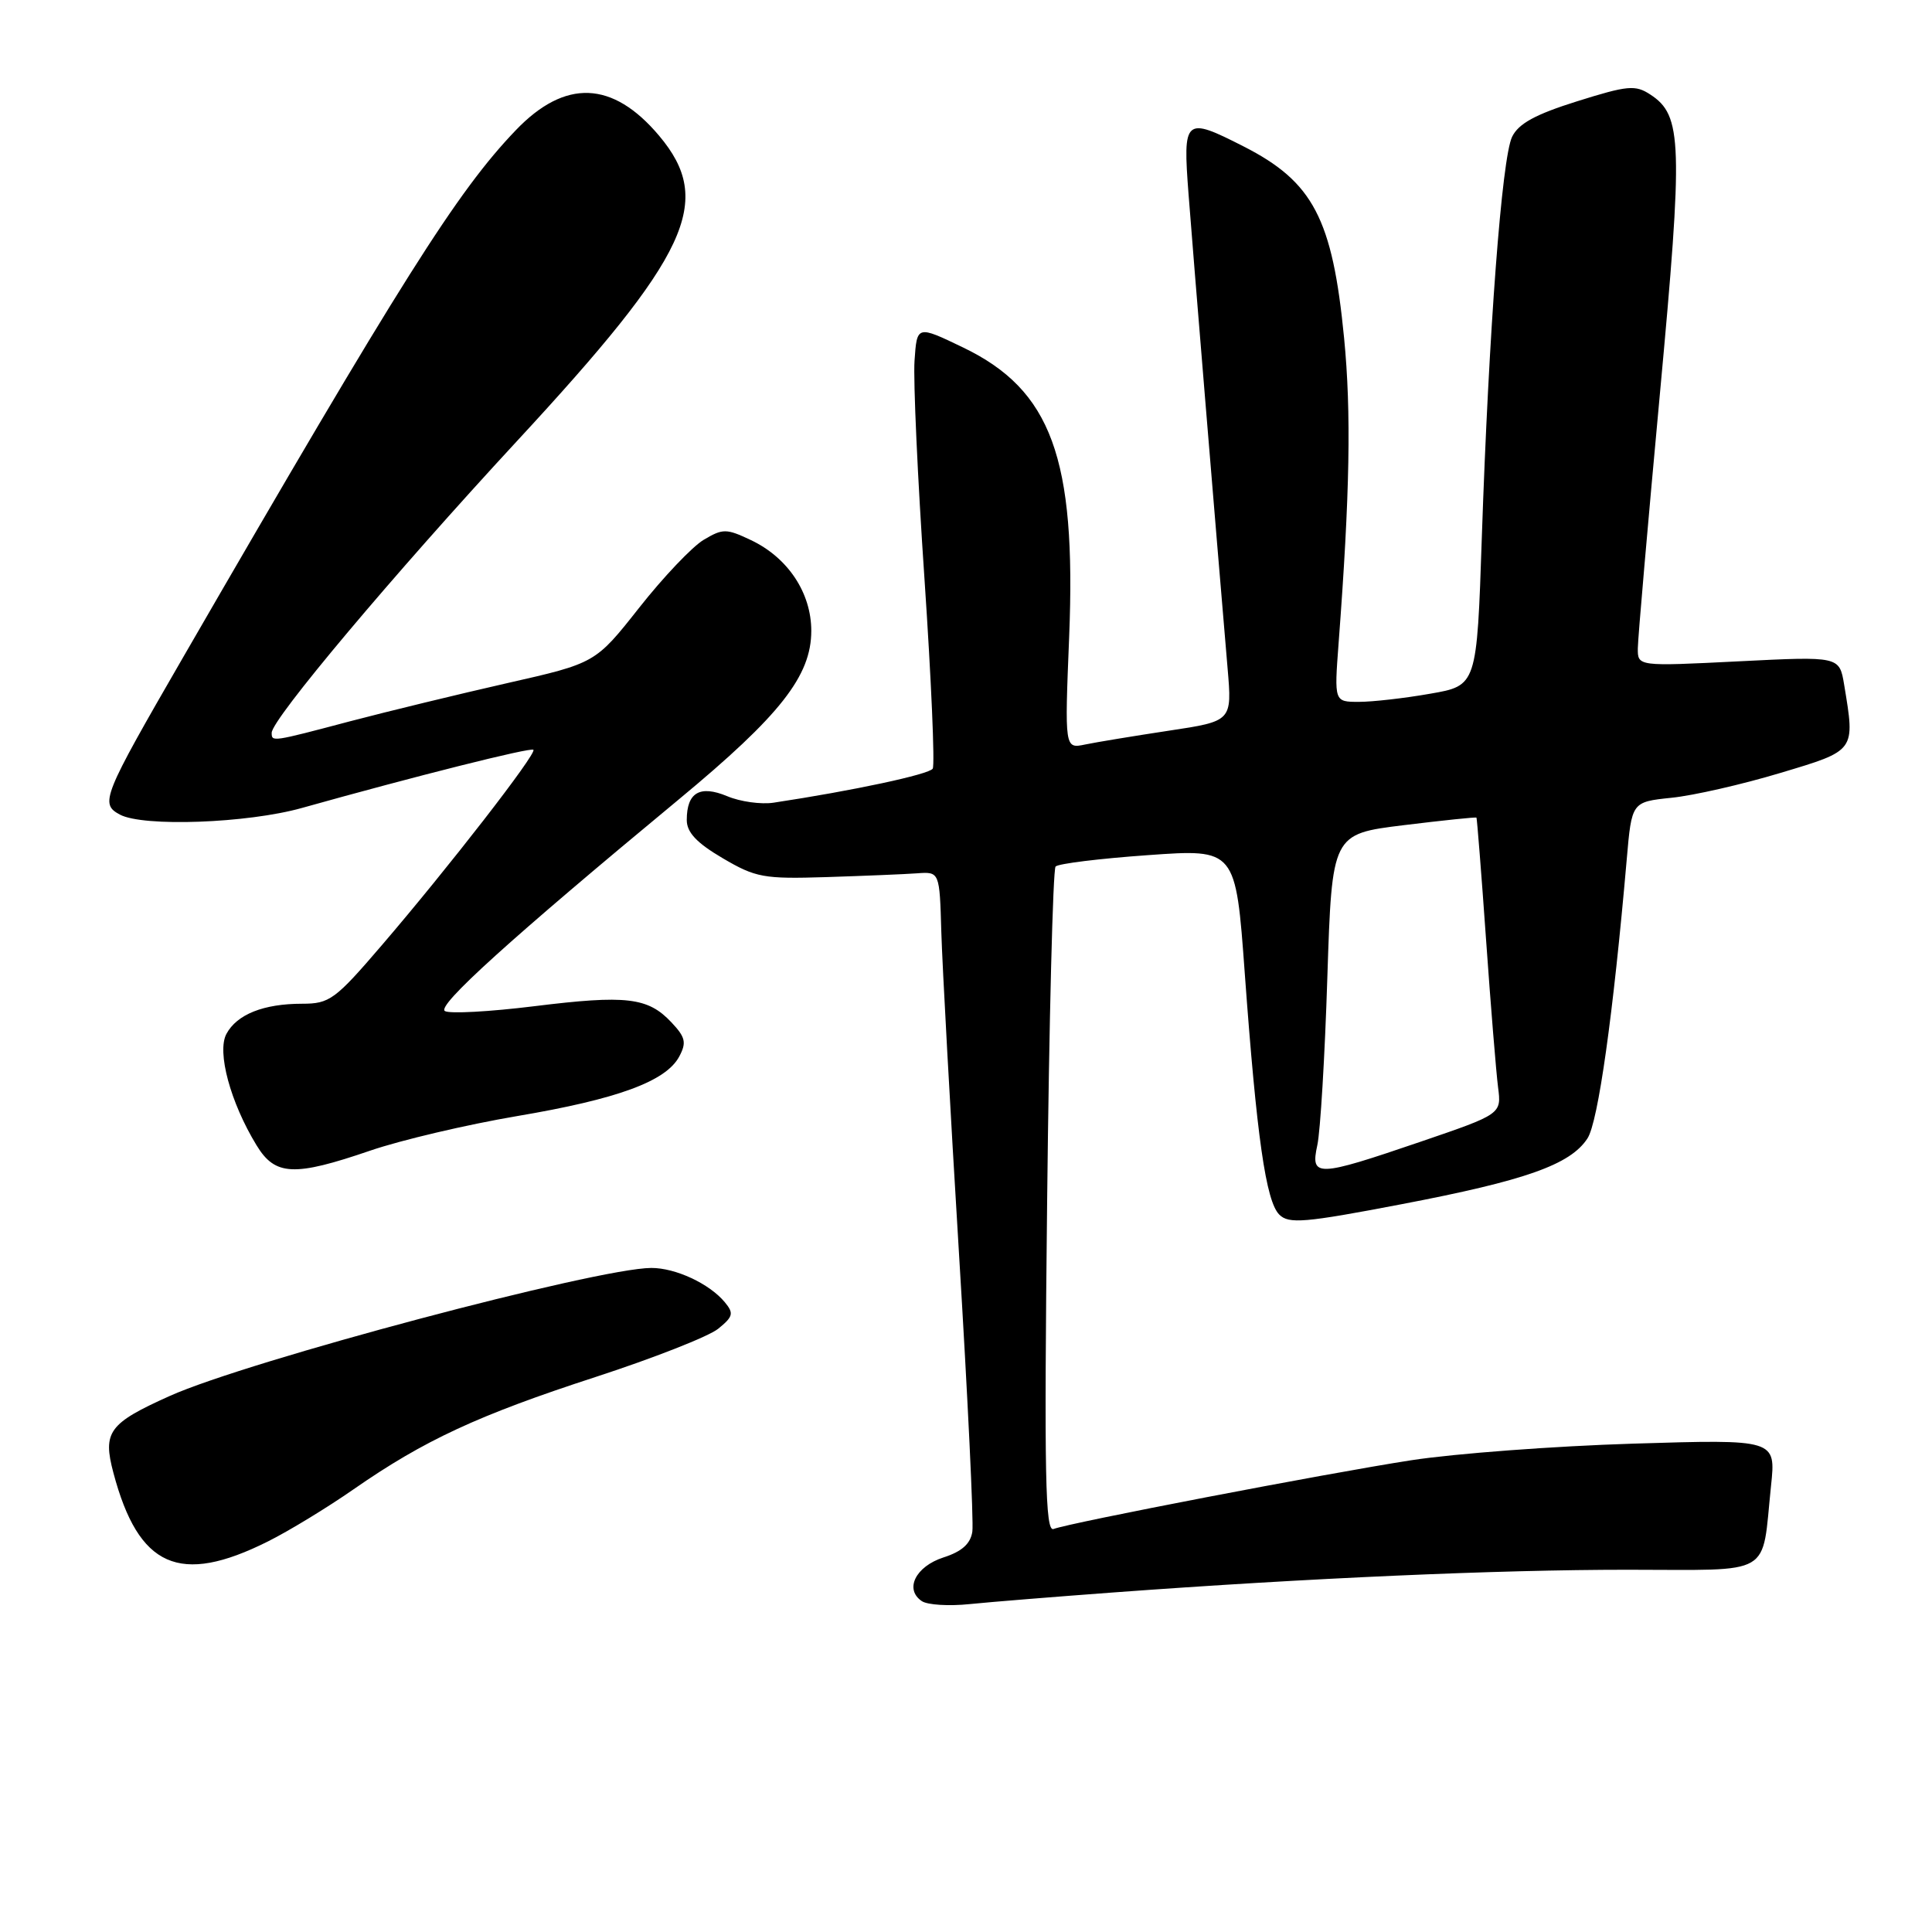 <?xml version="1.0" encoding="UTF-8" standalone="no"?>
<!DOCTYPE svg PUBLIC "-//W3C//DTD SVG 1.1//EN" "http://www.w3.org/Graphics/SVG/1.1/DTD/svg11.dtd" >
<svg xmlns="http://www.w3.org/2000/svg" xmlns:xlink="http://www.w3.org/1999/xlink" version="1.1" viewBox="0 0 256 256">
 <g >
 <path fill="currentColor"
d=" M 147.50 211.01 C 173.39 209.10 198.38 208.00 215.64 208.00 C 235.25 208.00 233.39 209.09 234.67 196.88 C 235.32 190.71 235.32 190.71 216.41 191.29 C 206.01 191.61 192.78 192.60 187.00 193.49 C 175.70 195.24 141.79 201.76 139.60 202.60 C 138.50 203.02 138.35 195.56 138.75 159.31 C 139.01 135.21 139.52 115.19 139.87 114.82 C 140.21 114.44 145.73 113.76 152.12 113.31 C 163.74 112.48 163.74 112.48 164.94 128.99 C 166.52 150.65 167.74 159.17 169.51 160.94 C 170.77 162.20 172.84 162.03 185.73 159.56 C 202.16 156.42 208.09 154.32 210.35 150.84 C 211.76 148.68 213.76 134.47 215.55 113.88 C 216.21 106.26 216.21 106.26 221.47 105.71 C 224.37 105.42 230.85 103.94 235.87 102.43 C 245.95 99.41 245.82 99.58 244.36 90.73 C 243.73 86.96 243.73 86.96 230.37 87.63 C 217.00 88.30 217.00 88.30 217.02 85.90 C 217.03 84.58 218.35 69.43 219.94 52.24 C 223.03 18.85 222.92 15.30 218.68 12.53 C 216.69 11.22 215.67 11.32 208.98 13.42 C 203.43 15.16 201.21 16.38 200.36 18.13 C 199.00 20.95 197.27 43.92 196.35 71.17 C 195.69 90.85 195.69 90.85 189.51 91.92 C 186.12 92.52 181.86 93.00 180.06 93.00 C 176.79 93.00 176.79 93.00 177.37 85.25 C 178.87 65.39 179.06 54.67 178.10 44.79 C 176.56 28.98 174.00 24.09 164.78 19.40 C 156.96 15.42 156.72 15.63 157.49 25.75 C 158.08 33.51 161.03 69.33 162.66 88.53 C 163.26 95.56 163.26 95.56 154.88 96.82 C 150.27 97.52 145.28 98.34 143.79 98.65 C 141.07 99.22 141.07 99.22 141.67 84.36 C 142.62 60.70 139.31 51.67 127.61 46.04 C 121.50 43.10 121.50 43.10 121.18 47.80 C 121.00 50.39 121.59 63.40 122.50 76.73 C 123.40 90.06 123.89 101.36 123.59 101.85 C 123.12 102.61 113.03 104.77 102.50 106.36 C 100.85 106.61 98.09 106.23 96.36 105.50 C 92.73 103.99 91.00 105.01 91.00 108.66 C 91.00 110.29 92.31 111.69 95.75 113.71 C 100.14 116.29 101.18 116.48 109.50 116.22 C 114.45 116.06 119.85 115.84 121.50 115.72 C 124.50 115.50 124.50 115.50 124.73 123.50 C 124.86 127.90 125.91 147.06 127.07 166.08 C 128.23 185.09 129.03 201.69 128.84 202.95 C 128.60 204.56 127.45 205.59 125.01 206.37 C 121.31 207.57 119.82 210.60 122.15 212.16 C 122.89 212.66 125.75 212.84 128.50 212.55 C 131.25 212.27 139.80 211.58 147.50 211.01 Z  M 35.50 204.25 C 38.25 202.88 43.36 199.77 46.85 197.34 C 56.22 190.83 63.36 187.52 78.91 182.46 C 86.59 179.96 93.90 177.09 95.16 176.07 C 97.15 174.46 97.26 174.02 96.04 172.55 C 94.00 170.09 89.51 168.00 86.30 168.01 C 79.10 168.03 32.79 180.34 22.50 184.97 C 14.41 188.60 13.58 189.73 15.03 195.17 C 18.36 207.70 23.79 210.11 35.50 204.25 Z  M 49.07 152.46 C 53.16 151.06 61.90 149.01 68.50 147.89 C 81.82 145.64 88.24 143.29 90.00 140.00 C 90.99 138.15 90.83 137.44 88.96 135.46 C 85.85 132.15 83.00 131.82 70.78 133.33 C 64.88 134.06 59.56 134.35 58.95 133.97 C 57.83 133.28 67.60 124.43 90.00 105.88 C 103.40 94.78 107.50 89.55 107.50 83.59 C 107.50 78.55 104.40 73.89 99.51 71.57 C 96.24 70.02 95.78 70.02 93.24 71.53 C 91.73 72.43 87.89 76.47 84.70 80.52 C 78.90 87.87 78.90 87.87 67.20 90.52 C 60.77 91.98 51.39 94.26 46.36 95.58 C 36.01 98.32 36.00 98.32 36.00 97.10 C 36.00 95.32 52.13 76.14 68.45 58.50 C 91.37 33.74 94.66 26.69 87.34 17.99 C 81.18 10.67 74.88 10.43 68.34 17.26 C 60.59 25.34 53.17 37.10 24.25 87.12 C 13.58 105.58 13.20 106.50 15.89 107.94 C 18.97 109.59 32.78 109.09 40.00 107.06 C 55.02 102.85 70.33 99.00 70.68 99.35 C 71.16 99.83 59.33 115.07 50.59 125.25 C 44.41 132.46 43.67 133.00 40.04 133.00 C 34.92 133.00 31.39 134.41 30.00 137.00 C 28.72 139.39 30.53 146.08 33.99 151.75 C 36.46 155.81 38.94 155.93 49.07 152.46 Z  M 174.55 151.75 C 174.95 149.97 175.55 139.96 175.88 129.51 C 176.50 110.51 176.50 110.51 186.00 109.34 C 191.22 108.70 195.56 108.25 195.64 108.34 C 195.71 108.43 196.29 115.70 196.91 124.50 C 197.53 133.30 198.25 142.10 198.50 144.06 C 198.96 147.62 198.96 147.62 188.16 151.31 C 174.48 155.98 173.62 156.01 174.55 151.75 Z "/>
</g>
</svg>